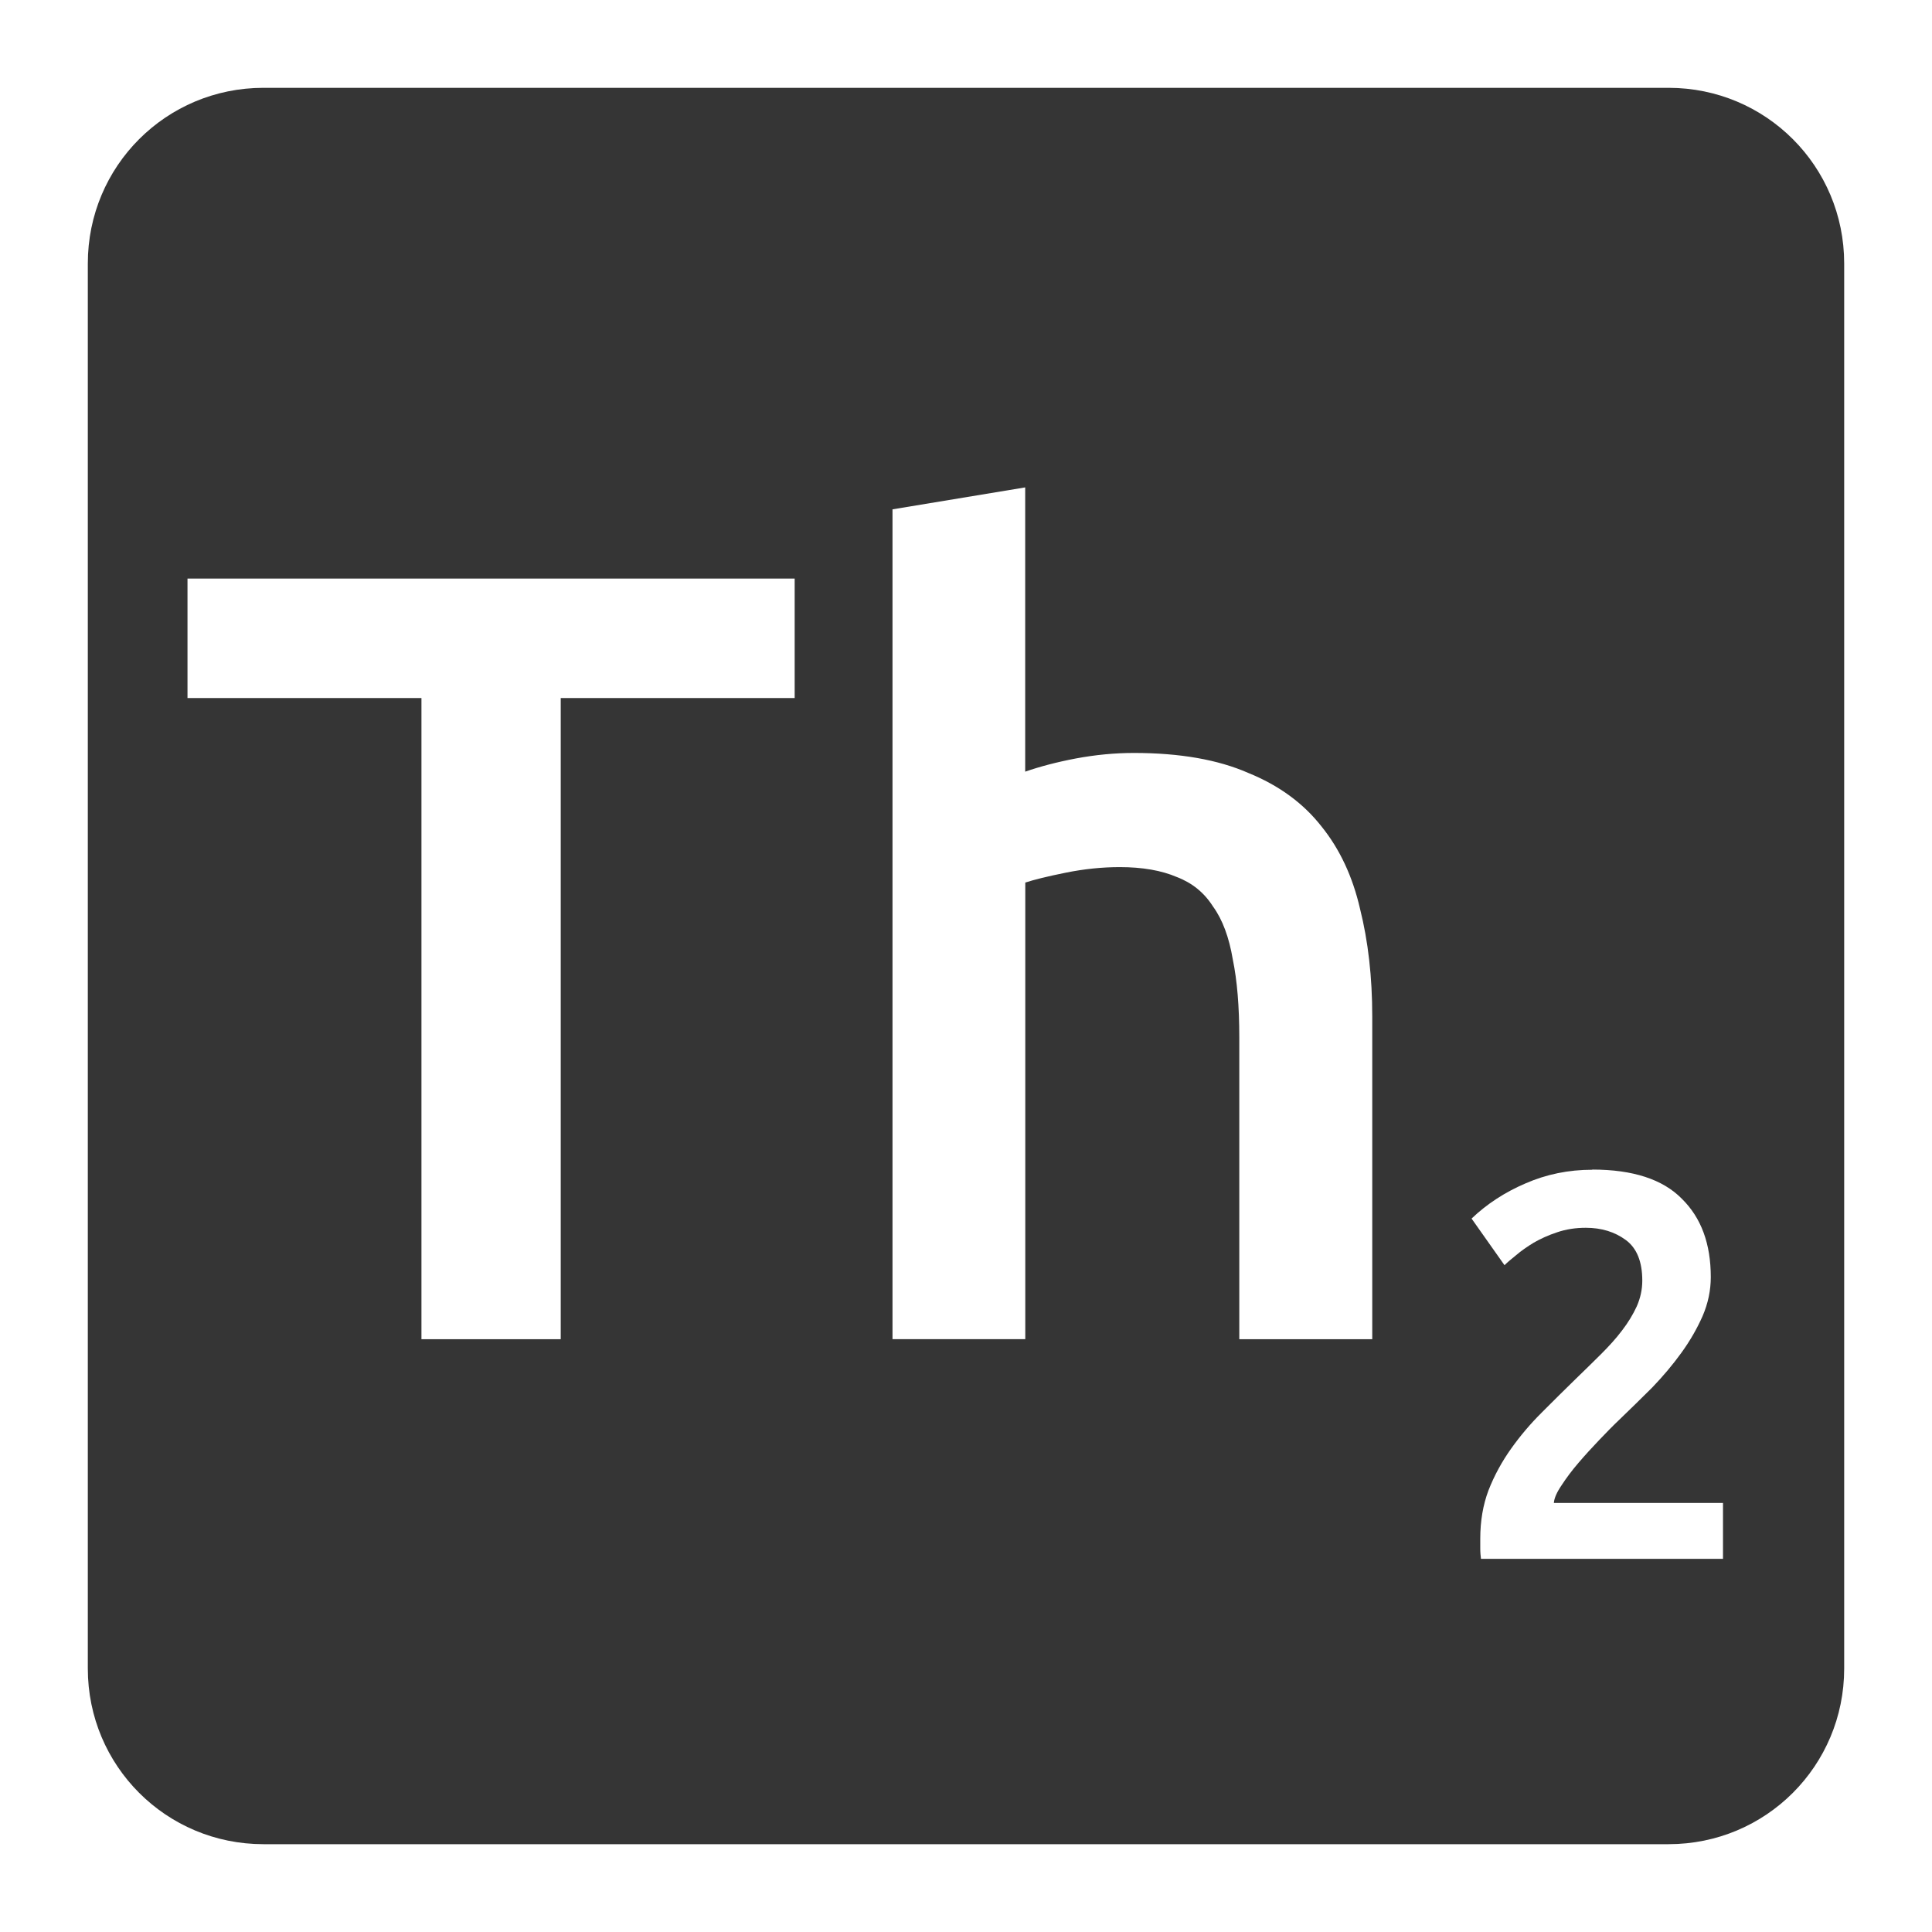 <svg xmlns="http://www.w3.org/2000/svg" viewBox="0 0 22 22">
 <path style="fill:#353535;fill-opacity:1" d="m 3 1 c -1.108 0 -2 0.892 -2 2 l 0 16 c 0 1.108 0.892 2 2 2 l 16 0 c 1.108 0 2 -0.892 2 -2 l 0 -16 c 0 -1.108 -0.892 -2 -2 -2 l -16 0 z m 8.674 4.551 l 0 3.236 c 0.167 -0.058 0.36 -0.109 0.576 -0.15 c 0.225 -0.042 0.445 -0.063 0.662 -0.063 c 0.525 0 0.959 0.077 1.301 0.227 c 0.35 0.142 0.628 0.345 0.836 0.611 c 0.208 0.258 0.354 0.571 0.438 0.937 c 0.092 0.367 0.139 0.775 0.139 1.225 l 0 3.676 l -1.514 0 l 0 -3.438 c 0 -0.35 -0.024 -0.645 -0.074 -0.887 c -0.042 -0.25 -0.116 -0.452 -0.225 -0.602 c -0.1 -0.158 -0.237 -0.269 -0.412 -0.336 c -0.175 -0.075 -0.392 -0.113 -0.65 -0.113 c -0.2 0 -0.405 0.021 -0.613 0.063 c -0.208 0.042 -0.363 0.08 -0.463 0.113 l 0 5.199 l -1.512 0 l 0 -9.449 l 1.512 -0.25 z m -9.539 1.037 l 6.914 0 l 0 1.361 l -2.664 0 l 0 7.301 l -1.586 0 l 0 -7.301 l -2.664 0 l 0 -1.361 z m 15.996 6.73 c 0.462 0 0.803 0.111 1.02 0.332 c 0.221 0.217 0.33 0.513 0.33 0.893 c 0 0.15 -0.031 0.299 -0.094 0.445 c -0.063 0.142 -0.142 0.28 -0.242 0.418 c -0.096 0.133 -0.207 0.265 -0.332 0.395 c -0.125 0.125 -0.25 0.246 -0.375 0.367 c -0.067 0.063 -0.141 0.139 -0.225 0.227 c -0.083 0.087 -0.163 0.174 -0.238 0.262 c -0.075 0.087 -0.139 0.173 -0.193 0.256 c -0.054 0.079 -0.084 0.147 -0.088 0.201 l 1.926 0 l 0 0.637 l -2.756 0 c -0.004 -0.033 -0.008 -0.073 -0.008 -0.119 l 0 -0.111 c 0 -0.2 0.031 -0.384 0.094 -0.551 c 0.067 -0.171 0.154 -0.329 0.258 -0.475 c 0.104 -0.146 0.22 -0.283 0.35 -0.412 c 0.129 -0.129 0.258 -0.258 0.387 -0.383 c 0.1 -0.096 0.195 -0.19 0.287 -0.281 c 0.092 -0.092 0.172 -0.18 0.238 -0.268 c 0.071 -0.092 0.126 -0.184 0.168 -0.275 c 0.042 -0.096 0.063 -0.193 0.063 -0.293 c 0 -0.217 -0.063 -0.371 -0.188 -0.463 c -0.125 -0.092 -0.276 -0.139 -0.455 -0.139 c -0.117 0 -0.226 0.017 -0.326 0.051 c -0.1 0.033 -0.188 0.073 -0.268 0.119 c -0.075 0.046 -0.143 0.093 -0.201 0.143 c -0.058 0.046 -0.102 0.084 -0.131 0.113 l -0.375 -0.531 c 0.175 -0.167 0.38 -0.3 0.613 -0.4 c 0.238 -0.104 0.491 -0.156 0.762 -0.156 z"/>
</svg>
